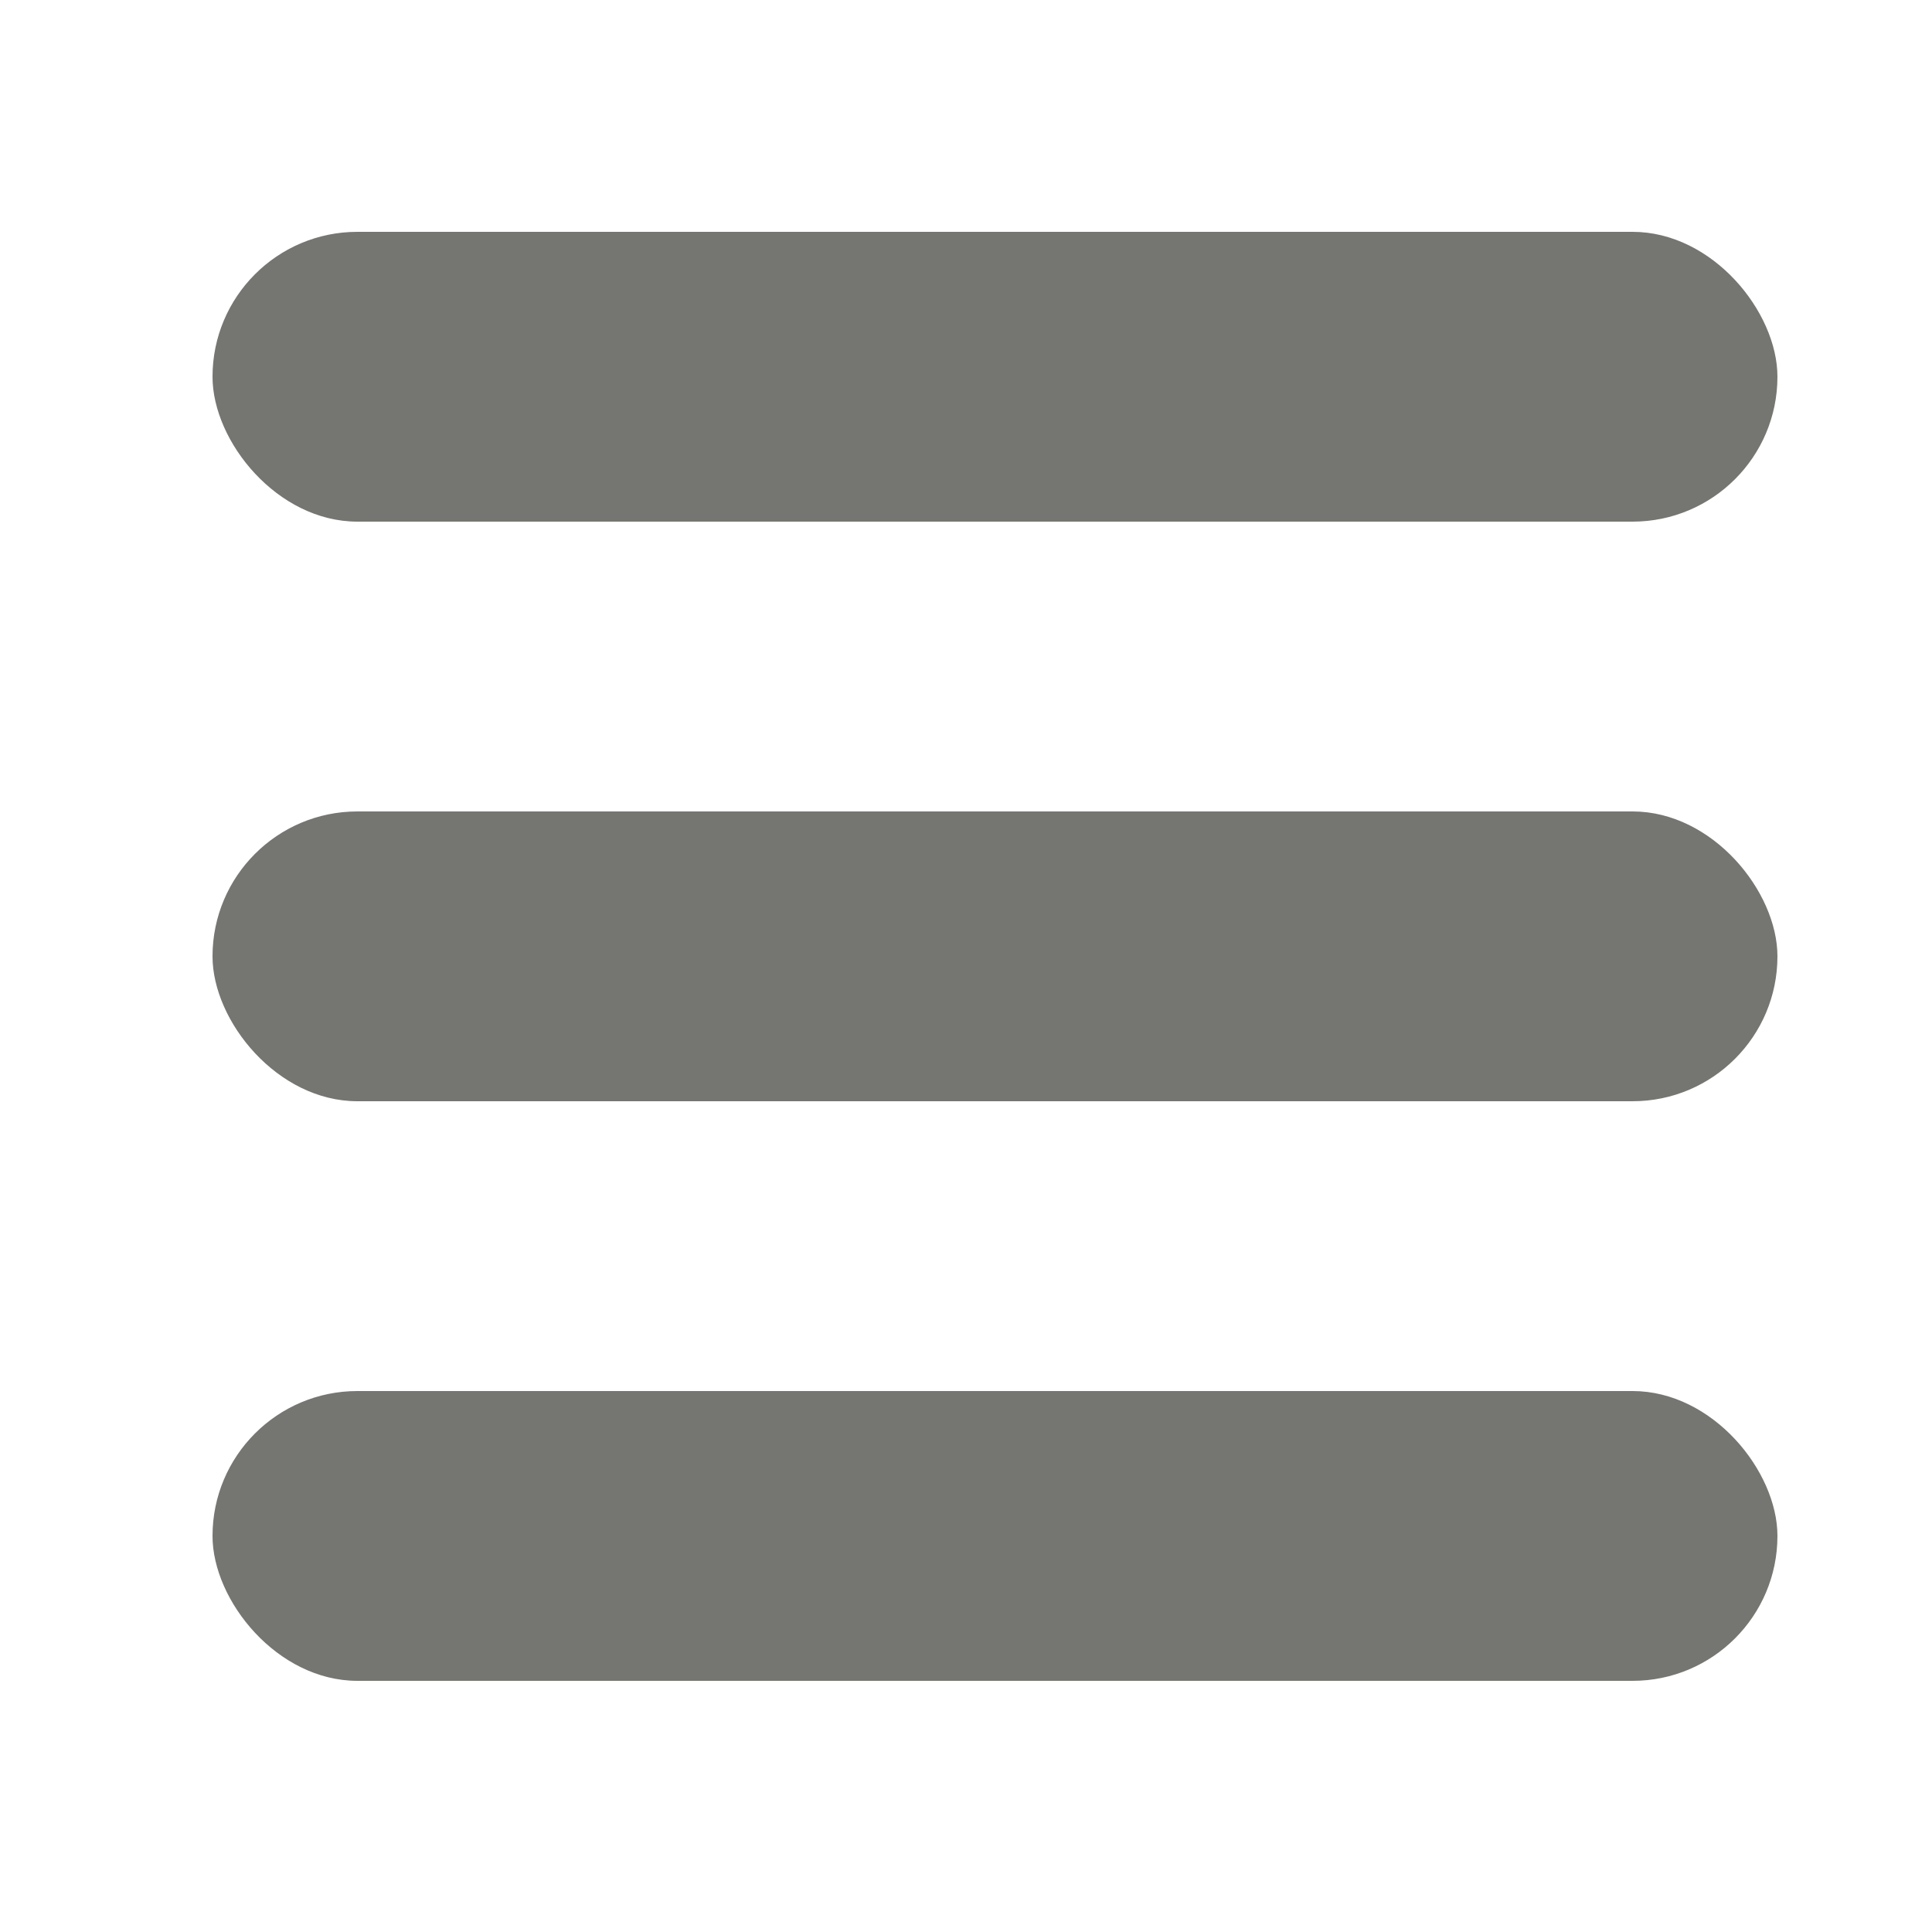 <svg xmlns="http://www.w3.org/2000/svg" width="100" height="100" viewBox="0 0 100 100">
<defs>
    <style>
      .cls-1 {
        fill: #757671;
      }
    </style>
  </defs>
  <g id="Artboard_1" data-name="Artboard 1">
    <rect id="Rounded_Rectangle_1" data-name="Rounded Rectangle 1" class="cls-1" x="11" y="12" width="81" height="15" rx="7.5" ry="7.5"/>
    <rect id="Rounded_Rectangle_1-2" data-name="Rounded Rectangle 1" class="cls-1" x="11" y="42" width="81" height="15" rx="7.5" ry="7.5"/>
    <rect id="Rounded_Rectangle_1-3" data-name="Rounded Rectangle 1" class="cls-1" x="11" y="72" width="81" height="15" rx="7.5" ry="7.5"/>
  </g>
</svg>
